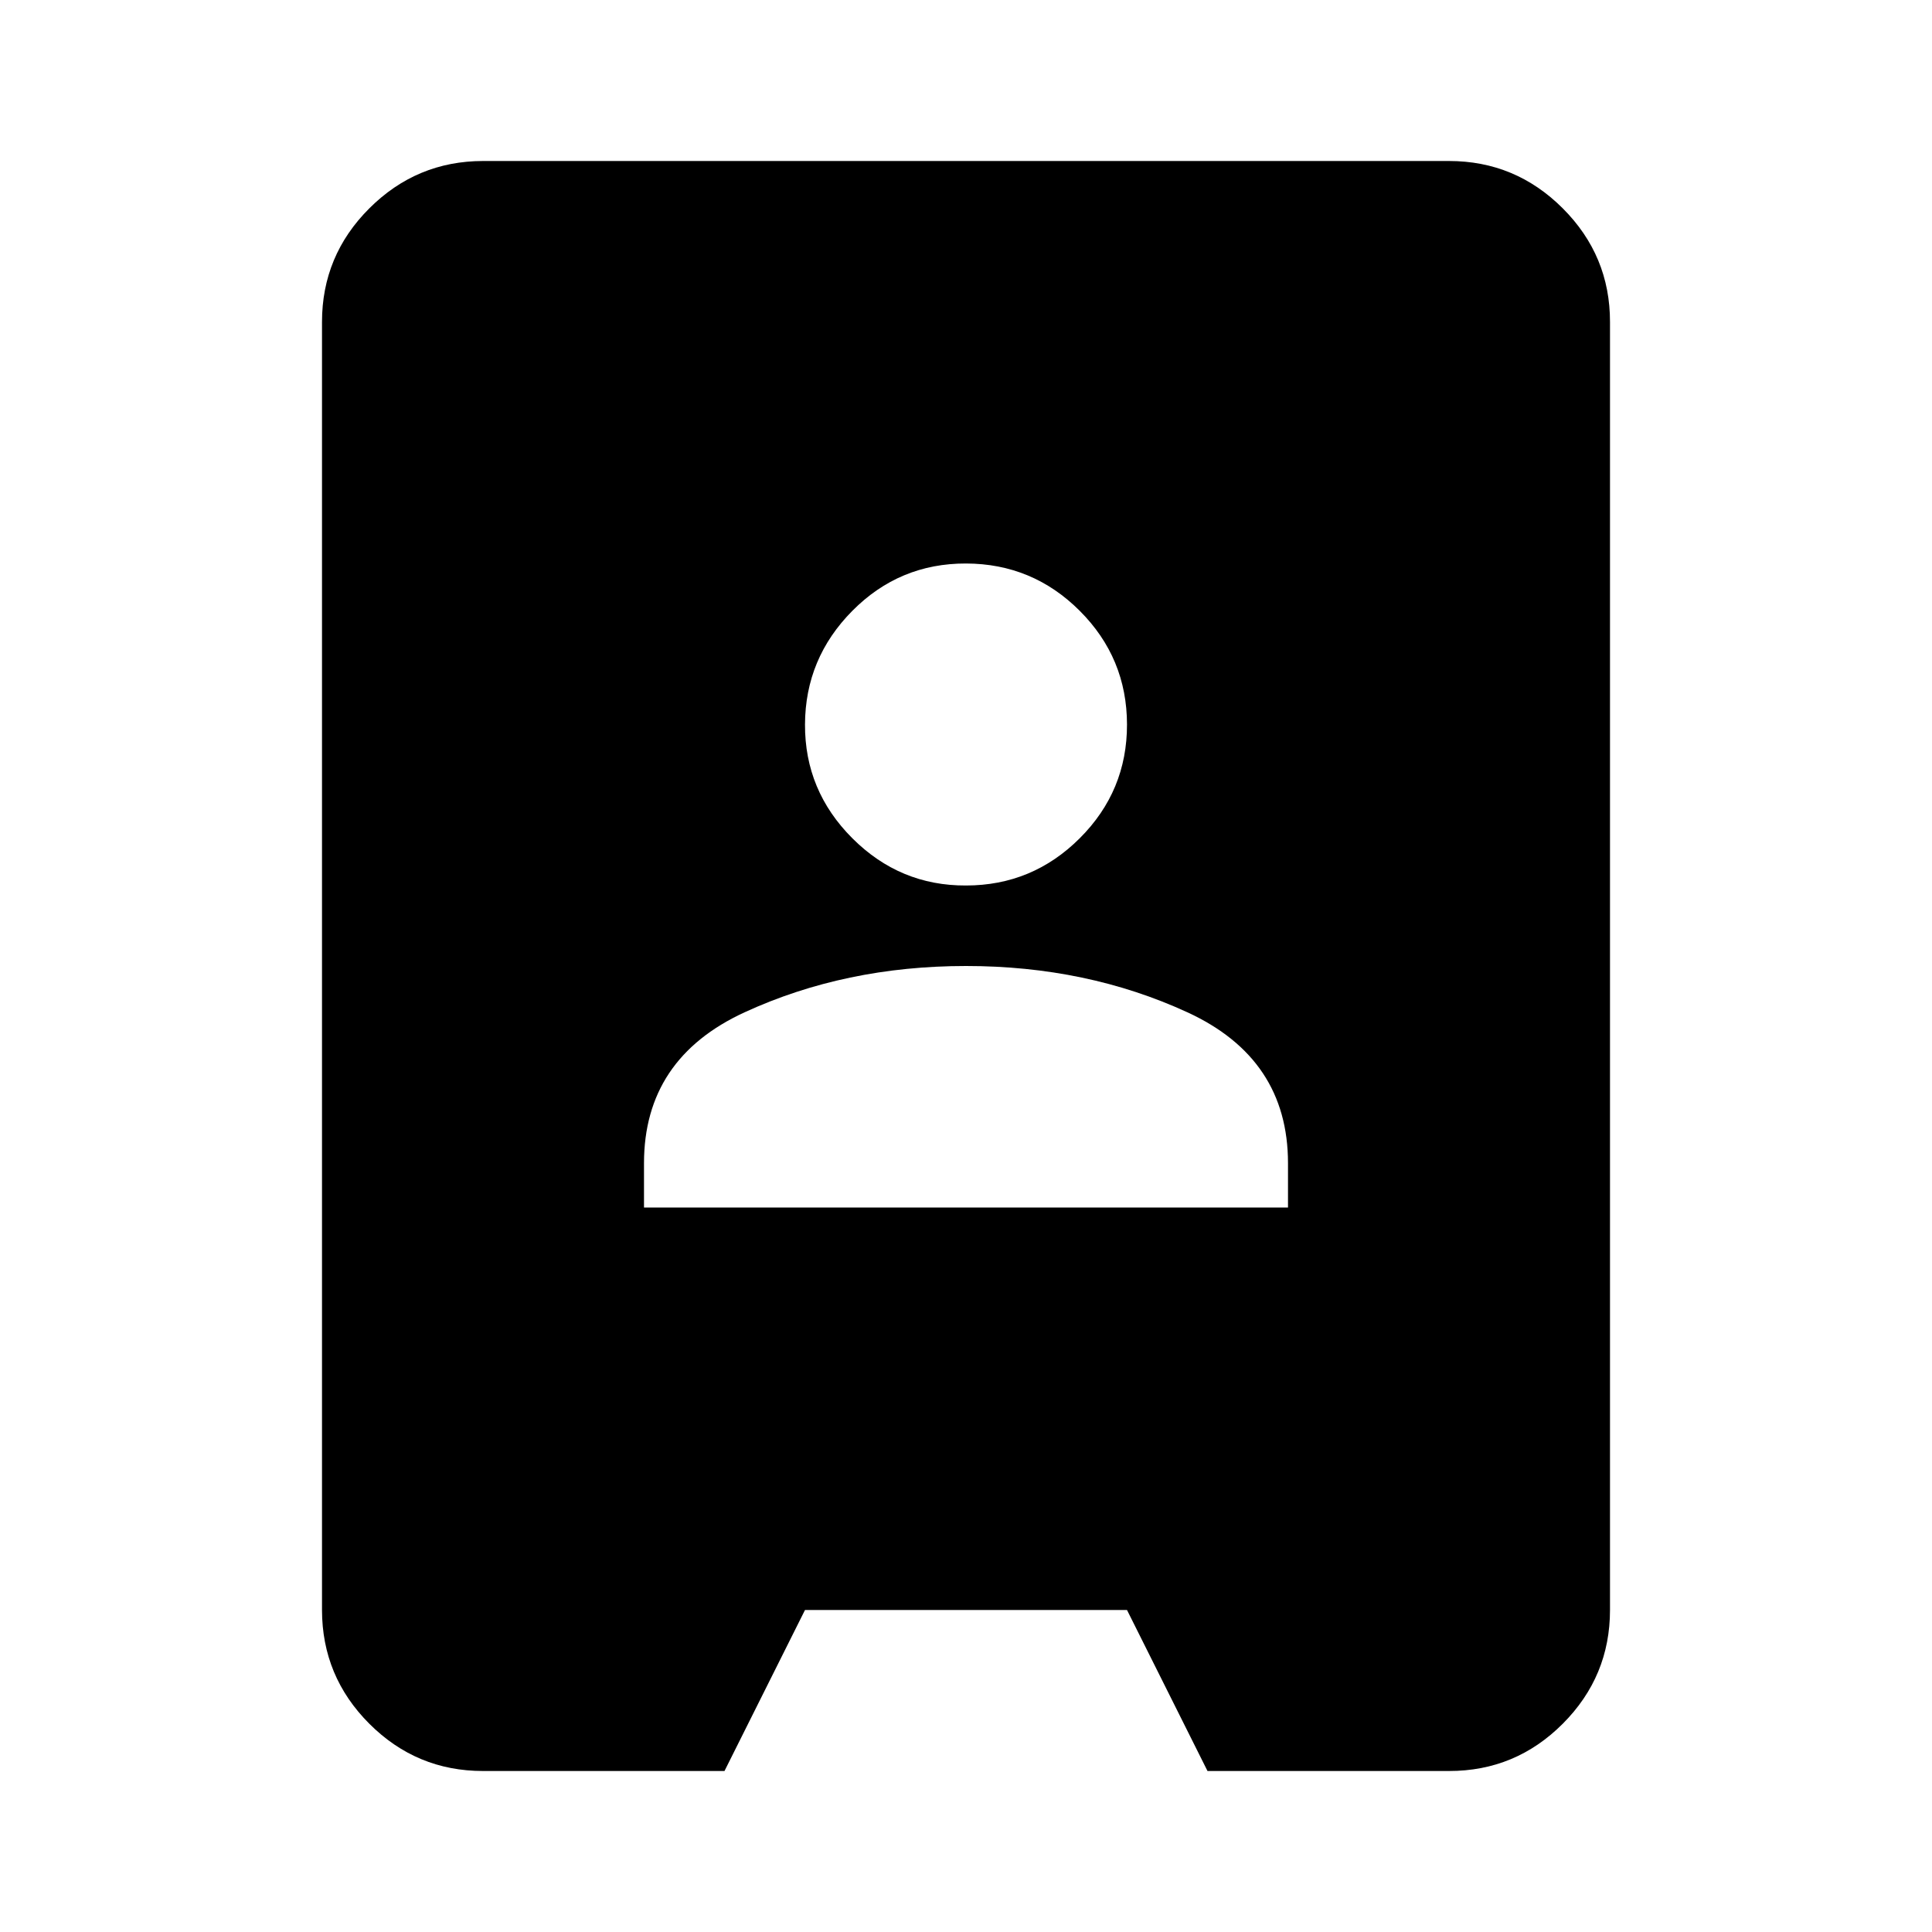 <svg xmlns="http://www.w3.org/2000/svg" width="3em" height="3em" viewBox="0 0 24 24"><path fill="currentColor" d="M6 22q-.825 0-1.412-.587T4 20V4q0-.825.588-1.412T6 2h12q.825 0 1.413.588T20 4v16q0 .825-.587 1.413T18 22h-3l-1-2h-4l-1 2zm2-7h8v-.55q0-1.3-1.25-1.875T12 12t-2.75.575T8 14.45zm4-4q.825 0 1.413-.587T14 9t-.587-1.412T12 7t-1.412.588T10 9t.588 1.413T12 11"/></svg>